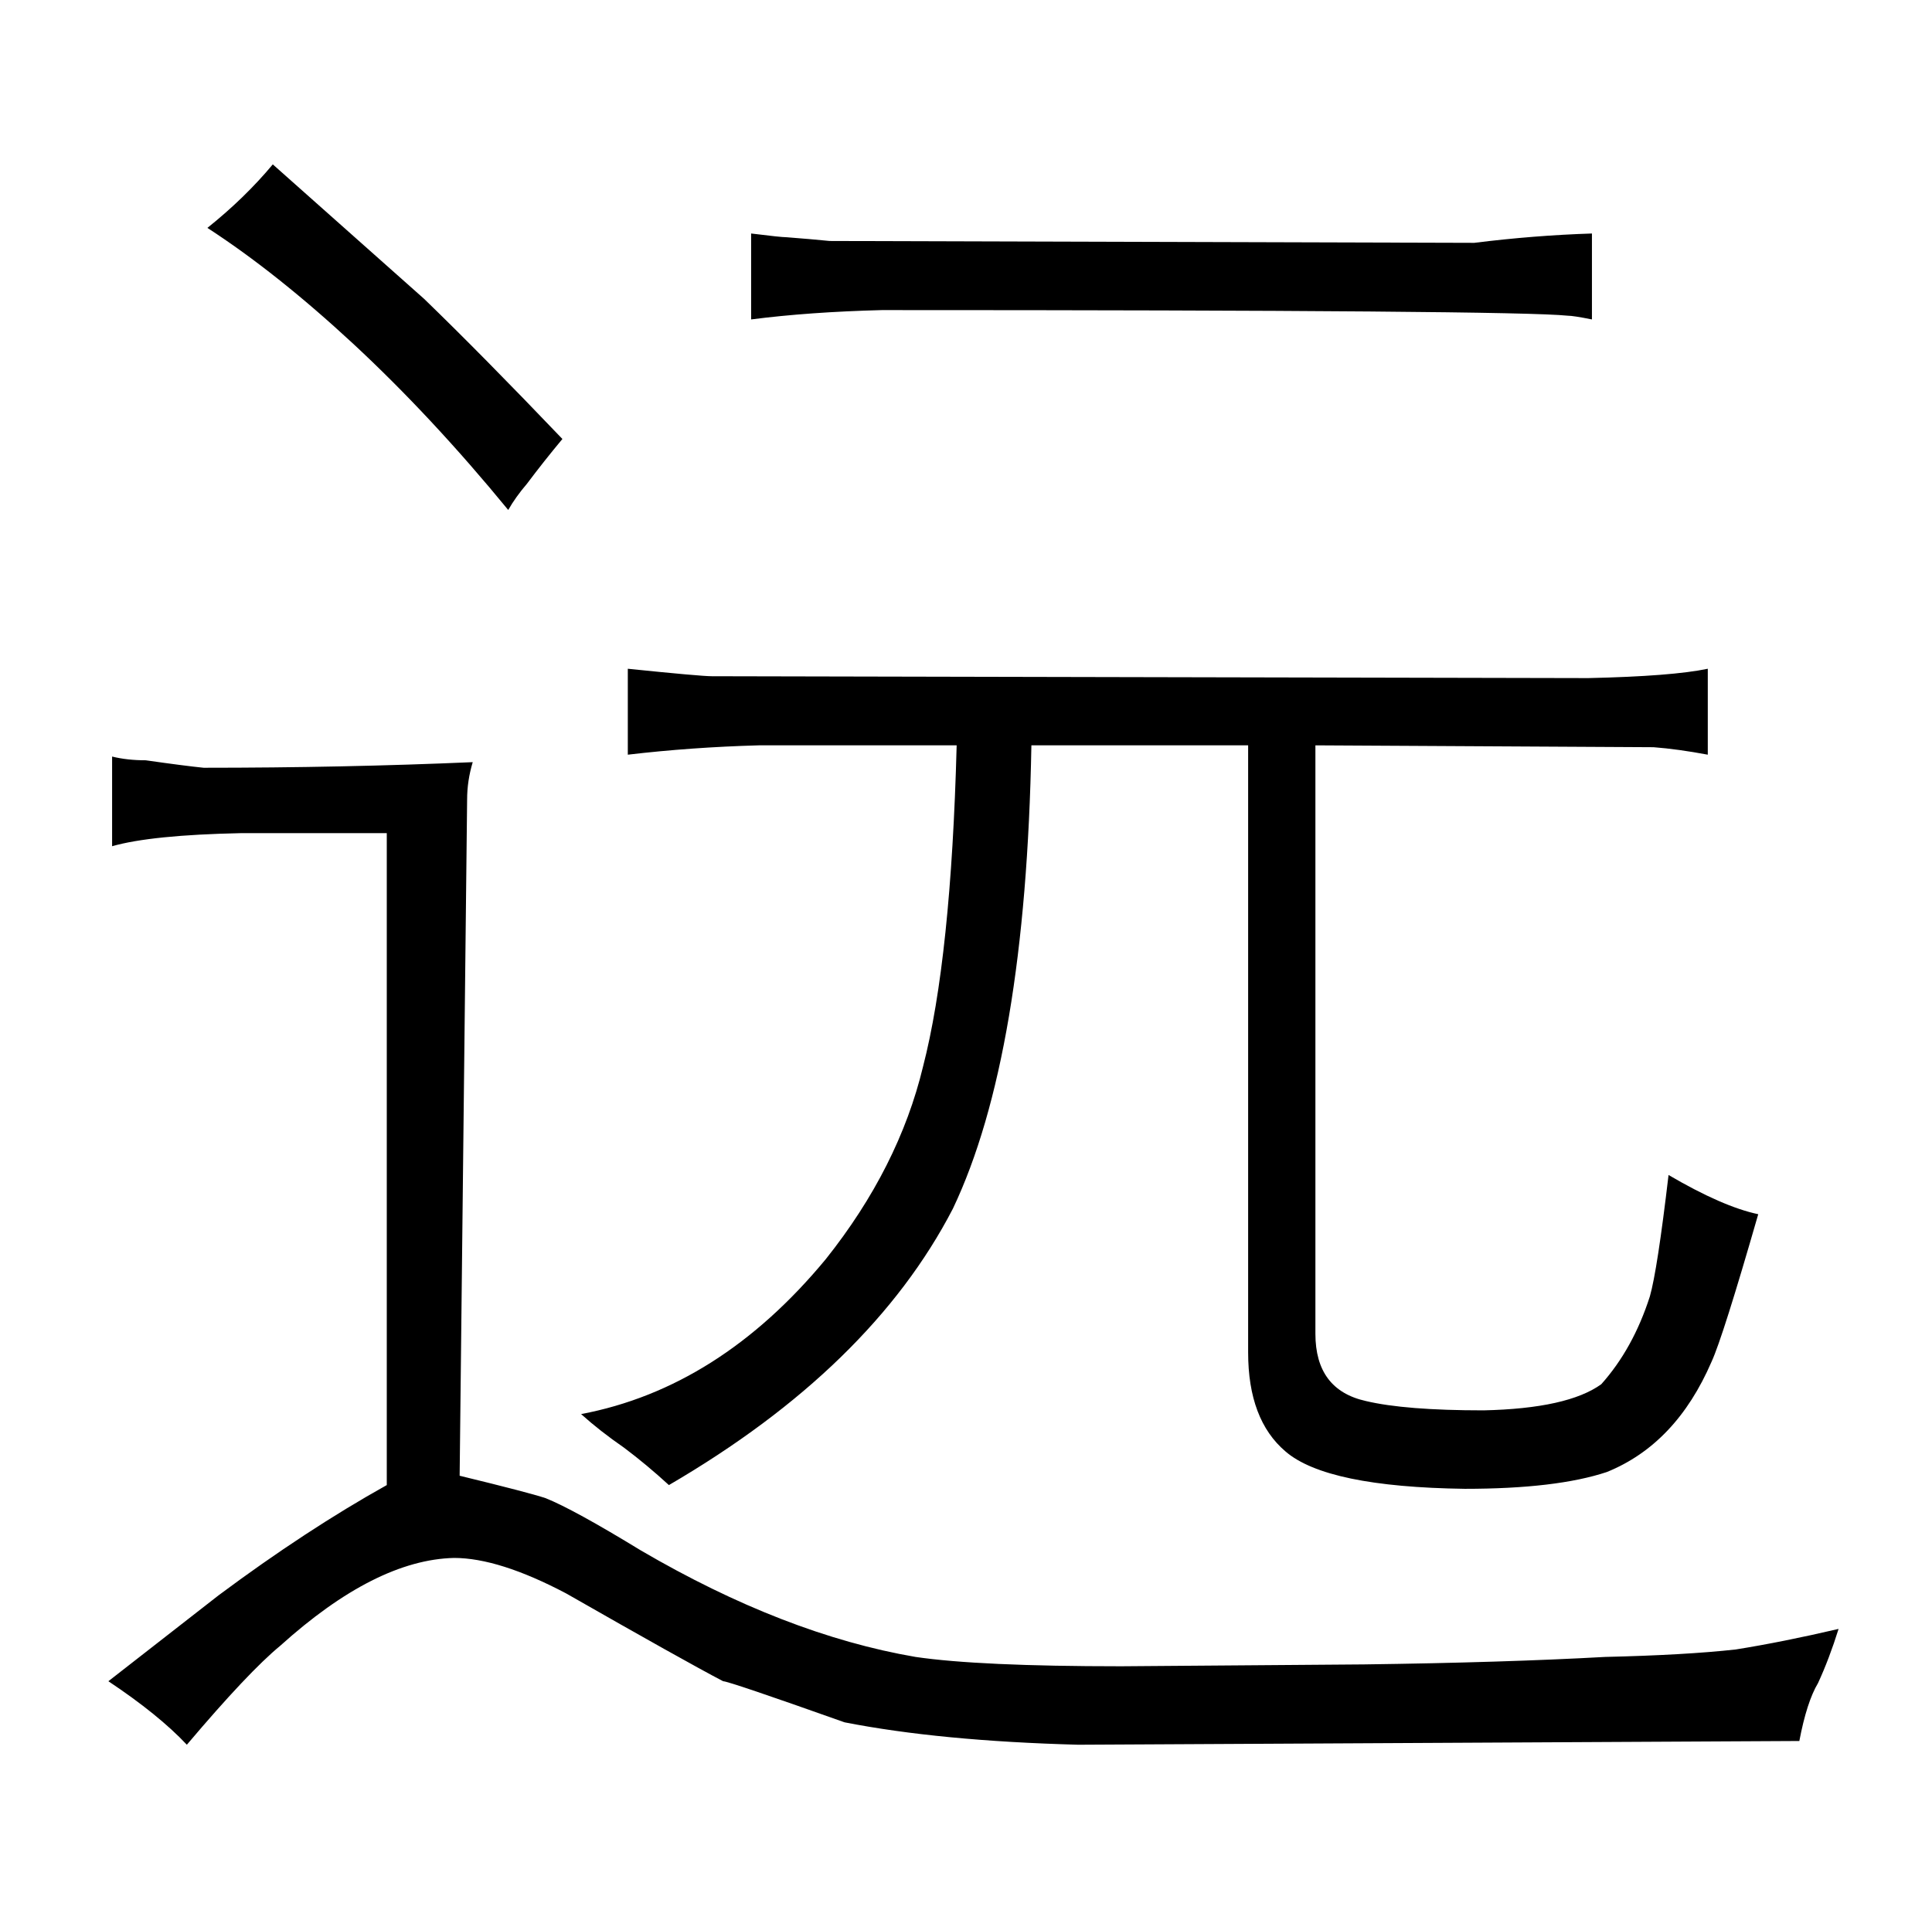 <?xml version="1.0" standalone="no"?>
<!DOCTYPE svg PUBLIC "-//W3C//DTD SVG 1.1//EN" "http://www.w3.org/Graphics/SVG/1.1/DTD/svg11.dtd" >
<svg xmlns="http://www.w3.org/2000/svg" xmlns:xlink="http://www.w3.org/1999/xlink" version="1.1" viewBox="-10 0 1034 1024">
  <g transform="matrix(1 0 0 -1 0 820)">
   <path fill="currentColor"
d="M243 412q-69 -3 -144 -3q-10 1 -31 4q-10 0 -18 2v-48q21 6 69 7h78v-349q-43 -24 -90 -59l-59 -46q27 -18 42 -34q33 39 50 53q51 46 93 47q24 0 60 -19q63 -36 84 -47q3 0 65 -22q51 -10 125 -12l386 2q4 21 10 31q6 13 11 29q-30 -7 -55 -11q-27 -3 -70 -4
q-54 -3 -129 -4l-130 -1q-76 0 -110 5q-70 12 -147 57q-36 22 -51 28q-9 3 -46 12l4 362q0 10 3 20zM272 561q9 12 19 24q-43 45 -74 75l-81 72q-15 -18 -35 -34q37 -24 78 -62q42 -39 83 -89q4 7 10 14zM502 421q-3 -114 -18 -172q-13 -54 -52 -103q-57 -69 -131 -83
q10 -9 23 -18q12 -9 24 -20q108 63 152 148q39 82 42 248h116v-325q0 -36 20 -53q22 -19 96 -20q49 0 76 9q37 15 56 59q6 13 25 79q-19 4 -48 21q-6 -51 -10 -65q-9 -28 -26 -47q-18 -13 -63 -14q-42 0 -63 5q-27 6 -27 36v315l181 -1q13 -1 29 -4v46q-19 -4 -64 -5l-469 1
q-6 0 -45 4v-46q34 4 70 5h106zM392 649q31 4 70 5q339 0 367 -3q3 0 13 -2v46q-31 -1 -63 -5l-345 1q-10 1 -23 2q-3 0 -19 2v-46z" />
  </g>

</svg>
